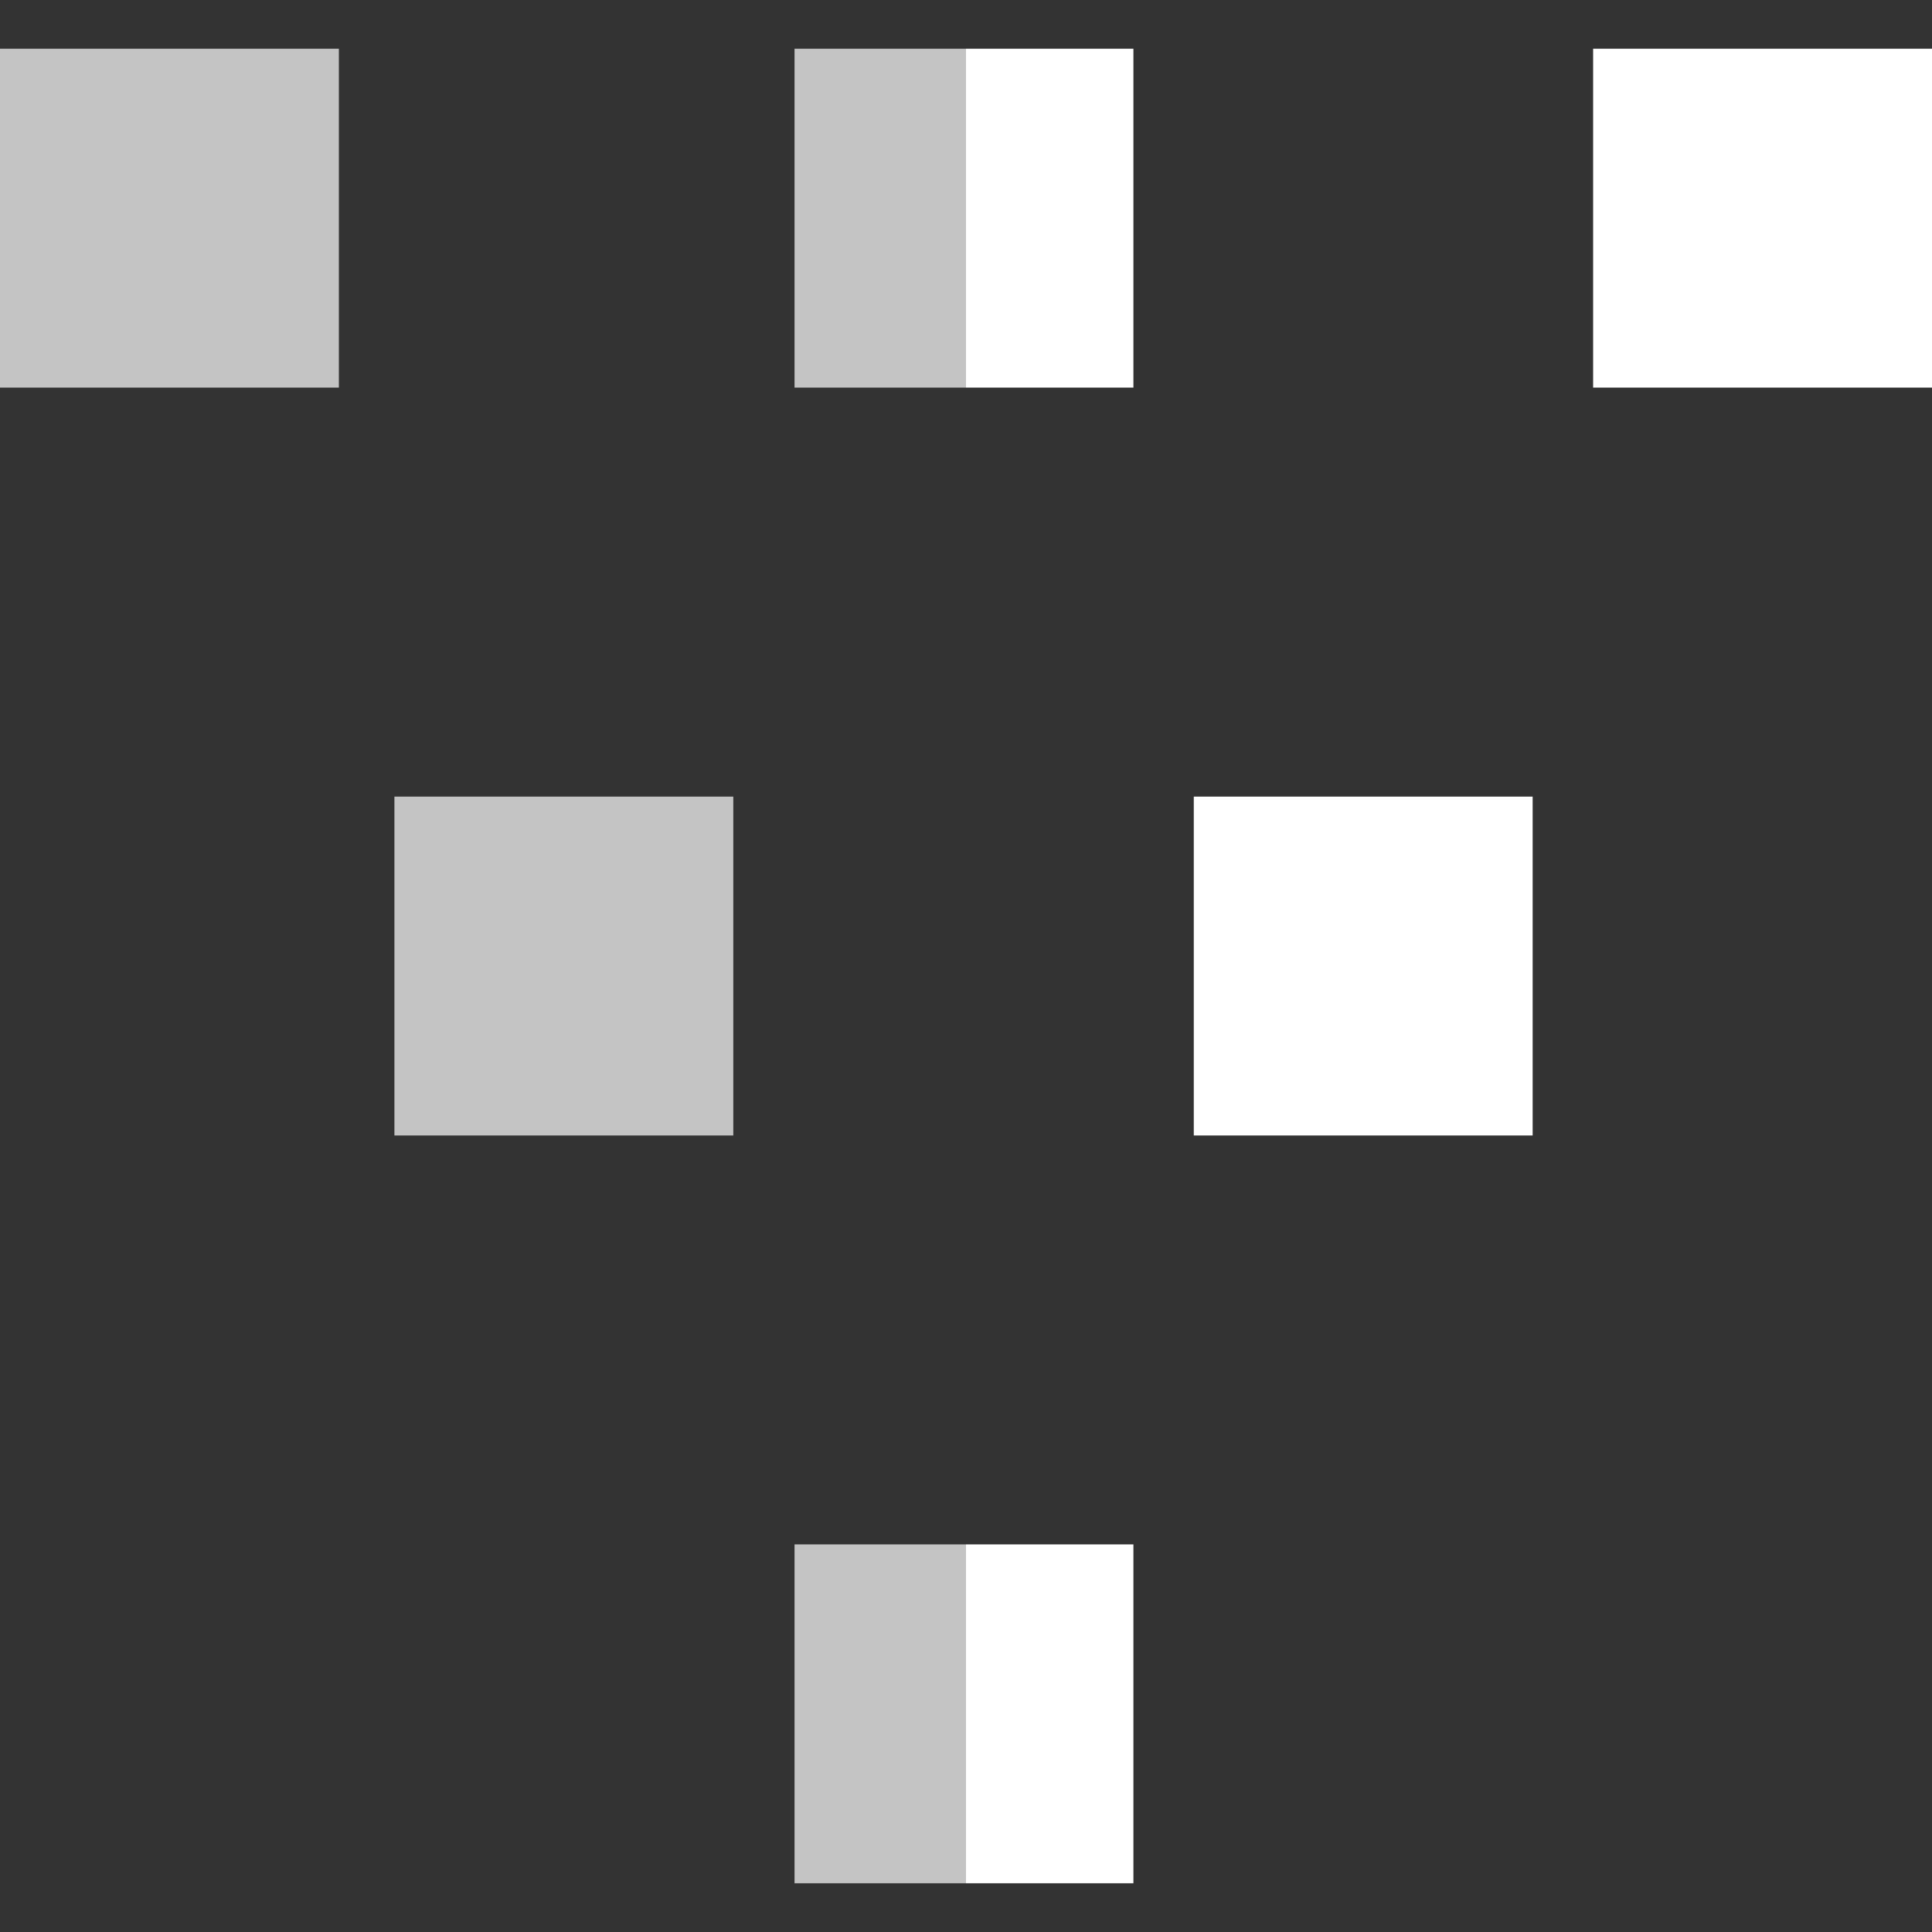 <svg width="512" height="512" viewBox="0 0 512 512" fill="none" xmlns="http://www.w3.org/2000/svg">
<rect x="0" y="0" width="512" height="512" fill="#333333" stroke="none"/>
<g clip-path="url(#clip0_1_471)">
<path fill-rule="evenodd" clip-rule="evenodd" d="M256 499.085H300.365V409.28H256V499.085ZM256 102.72H300.365V12.915H256V102.72ZM512 12.915H422.195V102.72H512V12.915ZM406.169 211.11H316.365V300.915H406.169V211.11Z" fill="white"/>
<path fill-rule="evenodd" clip-rule="evenodd" d="M256 12.915H210.56V102.72H256V12.915ZM256 409.28H210.56V499.085H256V409.28ZM89.805 12.915H0V102.72H89.805V12.915ZM194.33 211.11H104.525V300.915H194.33V211.11Z" fill="#C4C4C4"/>
</g>
<defs>
<clipPath id="clip0_1_471">
<rect width="512" height="512" fill="white"/>
</clipPath>
</defs>
</svg>
